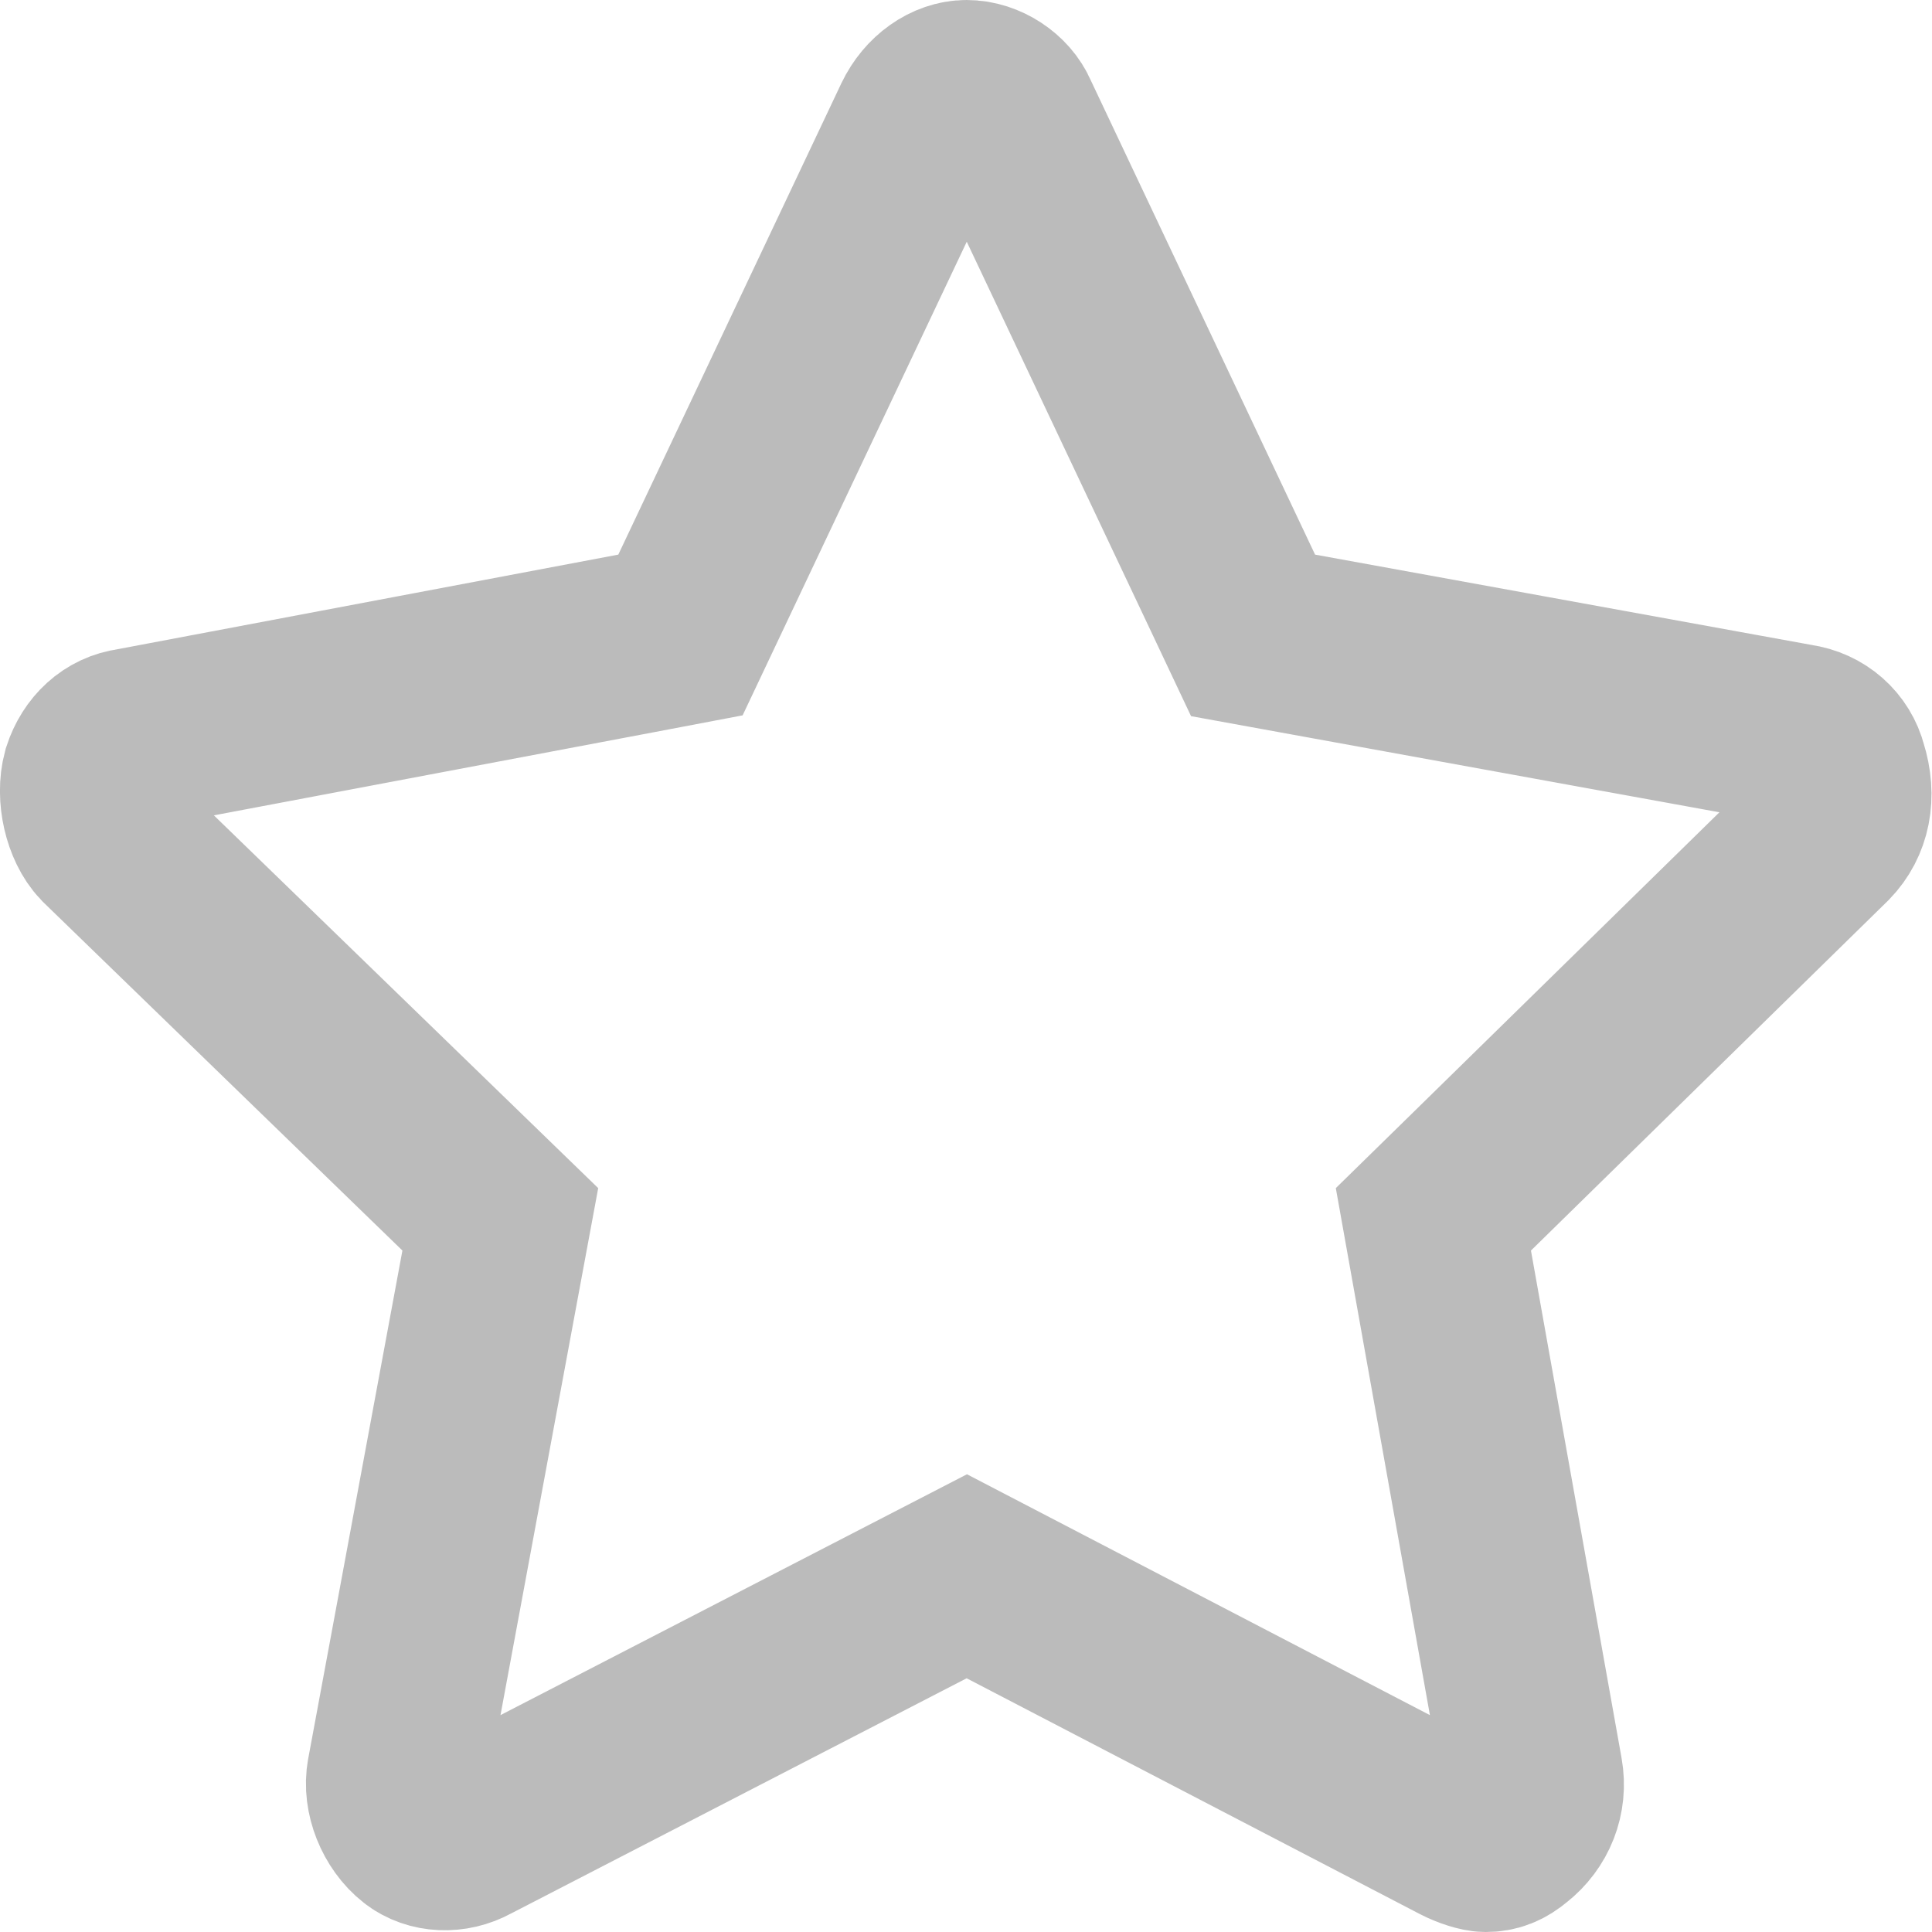 <?xml version="1.0" encoding="UTF-8"?>
<svg width="24px" height="24px" viewBox="0 0 24 24" version="1.1" xmlns="http://www.w3.org/2000/svg" xmlns:xlink="http://www.w3.org/1999/xlink">
    <!-- Generator: Sketch 51.3 (57544) - http://www.bohemiancoding.com/sketch -->
    <title>收藏次数</title>
    <desc>Created with Sketch.</desc>
    <defs></defs>
    <g id="Page-1" stroke="none" stroke-width="1" fill="none" fill-rule="evenodd">
        <g id="切图" transform="translate(-875, -40)" fill-rule="nonzero" stroke="#BBBBBB" stroke-width="2.25">
            <path d="M893.456,62.875 C893.566,62.875 893.653,62.843 893.759,62.753 C893.977,62.582 894.086,62.313 894.036,62.036 L892.806,55.147 L893.231,54.731 L897.664,50.387 C897.858,50.186 897.925,49.895 897.818,49.555 C897.76,49.328 897.571,49.157 897.322,49.122 L890.566,47.893 L890.319,47.37 L887.526,41.464 C887.447,41.273 887.221,41.125 887.008,41.125 C886.805,41.125 886.586,41.271 886.468,41.517 L883.453,47.888 L882.89,47.995 L876.639,49.176 C876.414,49.205 876.231,49.37 876.15,49.619 C876.078,49.884 876.164,50.236 876.325,50.404 L881.215,55.147 L881.105,55.74 L879.935,62.051 C879.889,62.288 880.009,62.593 880.215,62.753 C880.37,62.874 880.615,62.891 880.824,62.775 L887.01,59.581 L893.153,62.777 C893.273,62.839 893.401,62.875 893.456,62.875 Z" id="收藏次数"></path>
        </g>
    </g>
</svg>
